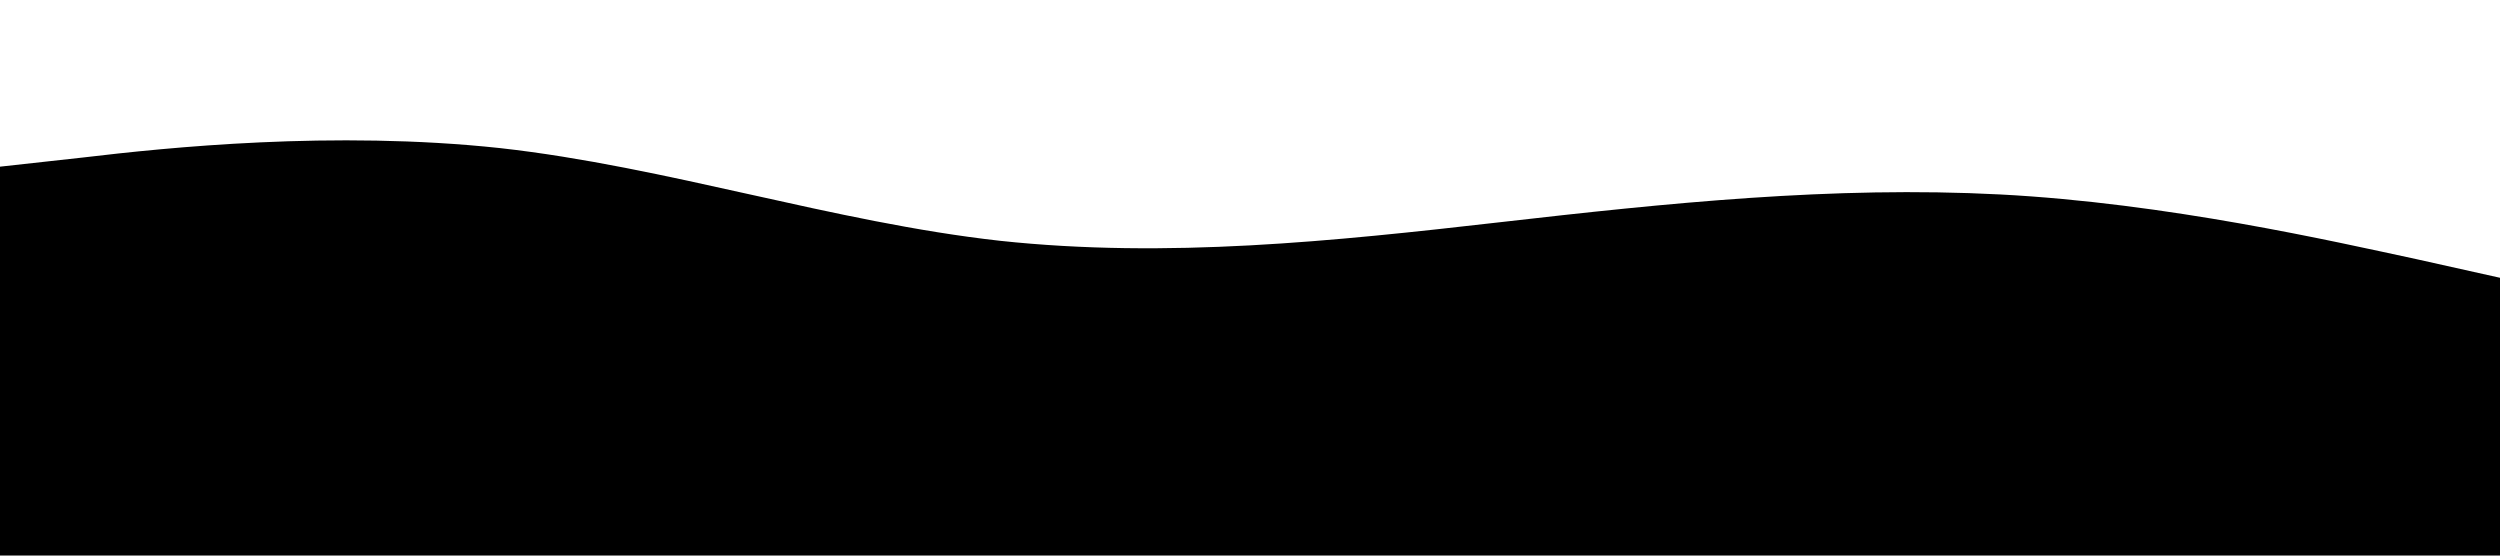 <svg xmlns="http://www.w3.org/2000/svg" viewBox="0 0 1440 320"><path fill-opacity="1" d="M0,96L48,90.7C96,85,192,75,288,85.3C384,96,480,128,576,138.7C672,149,768,139,864,128C960,117,1056,107,1152,112C1248,117,1344,139,1392,149.3L1440,160L1440,320L1392,320C1344,320,1248,320,1152,320C1056,320,960,320,864,320C768,320,672,320,576,320C480,320,384,320,288,320C192,320,96,320,48,320L0,320Z"></path></svg>